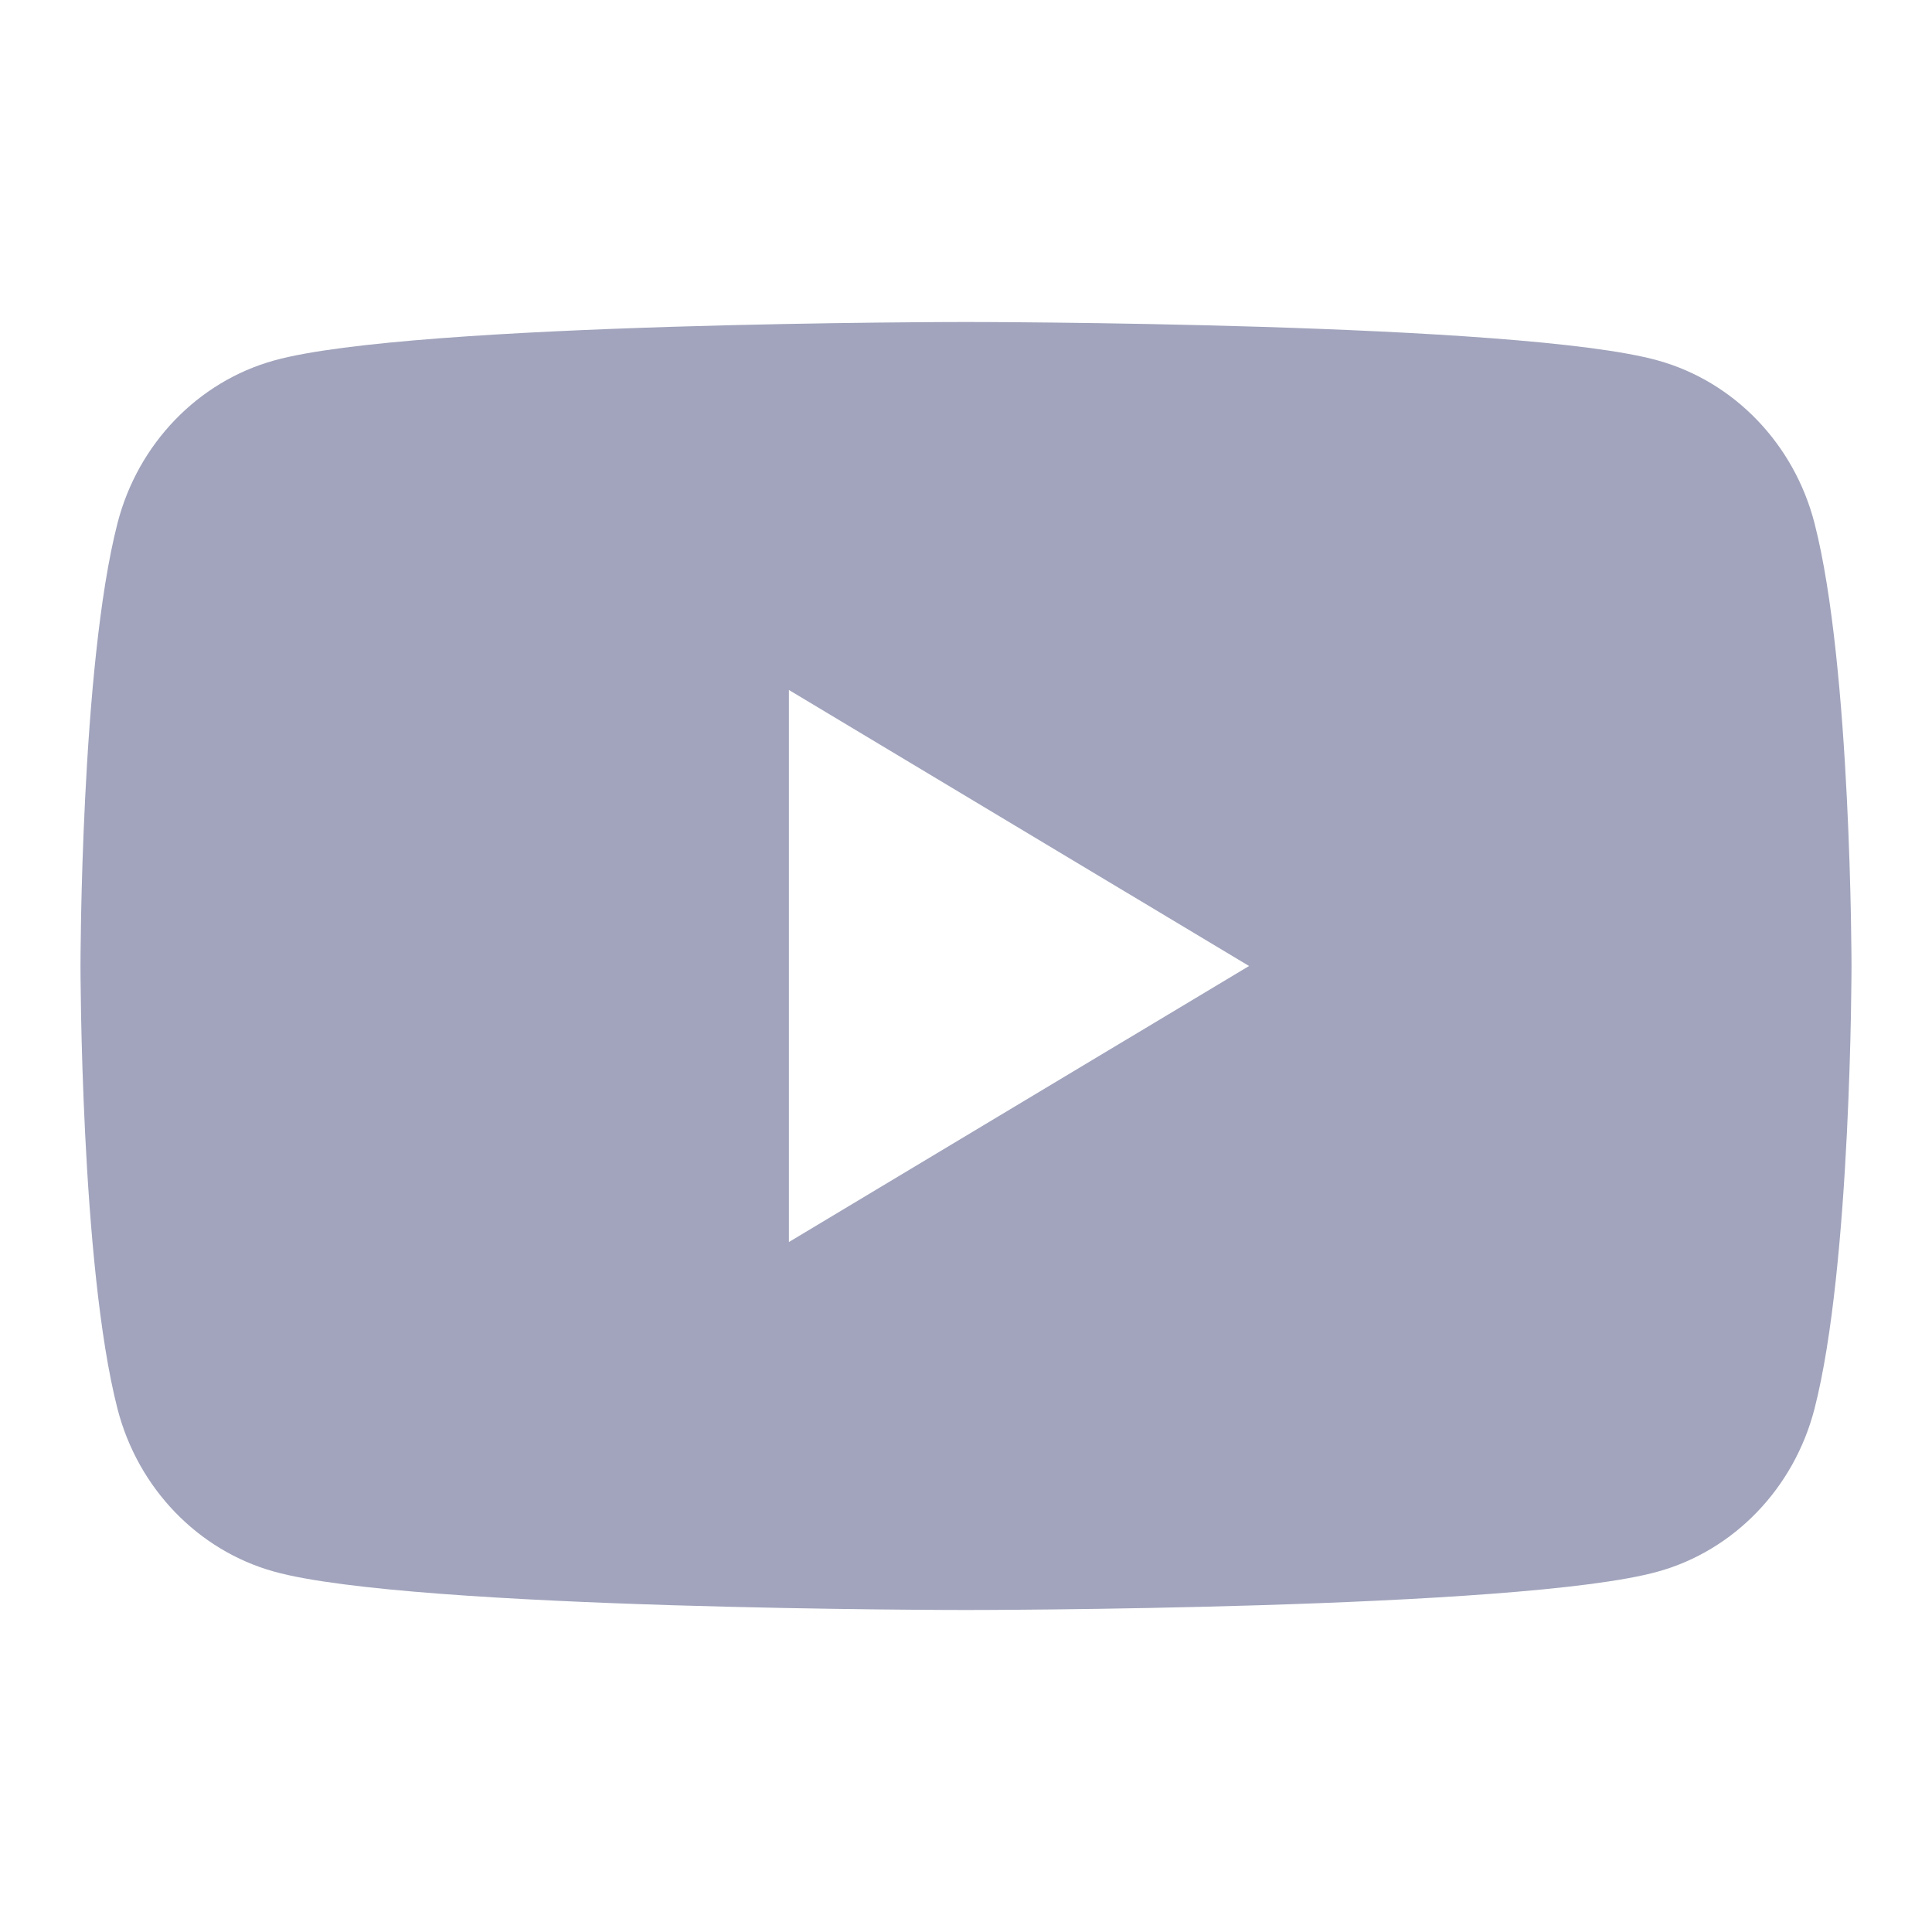 <svg width="24" height="24" viewBox="0 0 24 24" fill="none" xmlns="http://www.w3.org/2000/svg">
<path d="M22.54 6.498C22.287 5.515 21.542 4.741 20.595 4.478C18.88 4 12 4 12 4C12 4 5.12 4 3.405 4.478C2.458 4.741 1.713 5.515 1.46 6.498C1 8.281 1 12 1 12C1 12 1 15.719 1.46 17.502C1.713 18.485 2.458 19.26 3.405 19.523C5.12 20 12 20 12 20C12 20 18.88 20 20.595 19.523C21.542 19.26 22.287 18.485 22.54 17.502C23 15.719 23 12 23 12C23 12 23 8.281 22.54 6.498ZM9.8 15.429V8.571L15.516 12L9.8 15.429Z" fill="#A1A4BC"/>
</svg>
